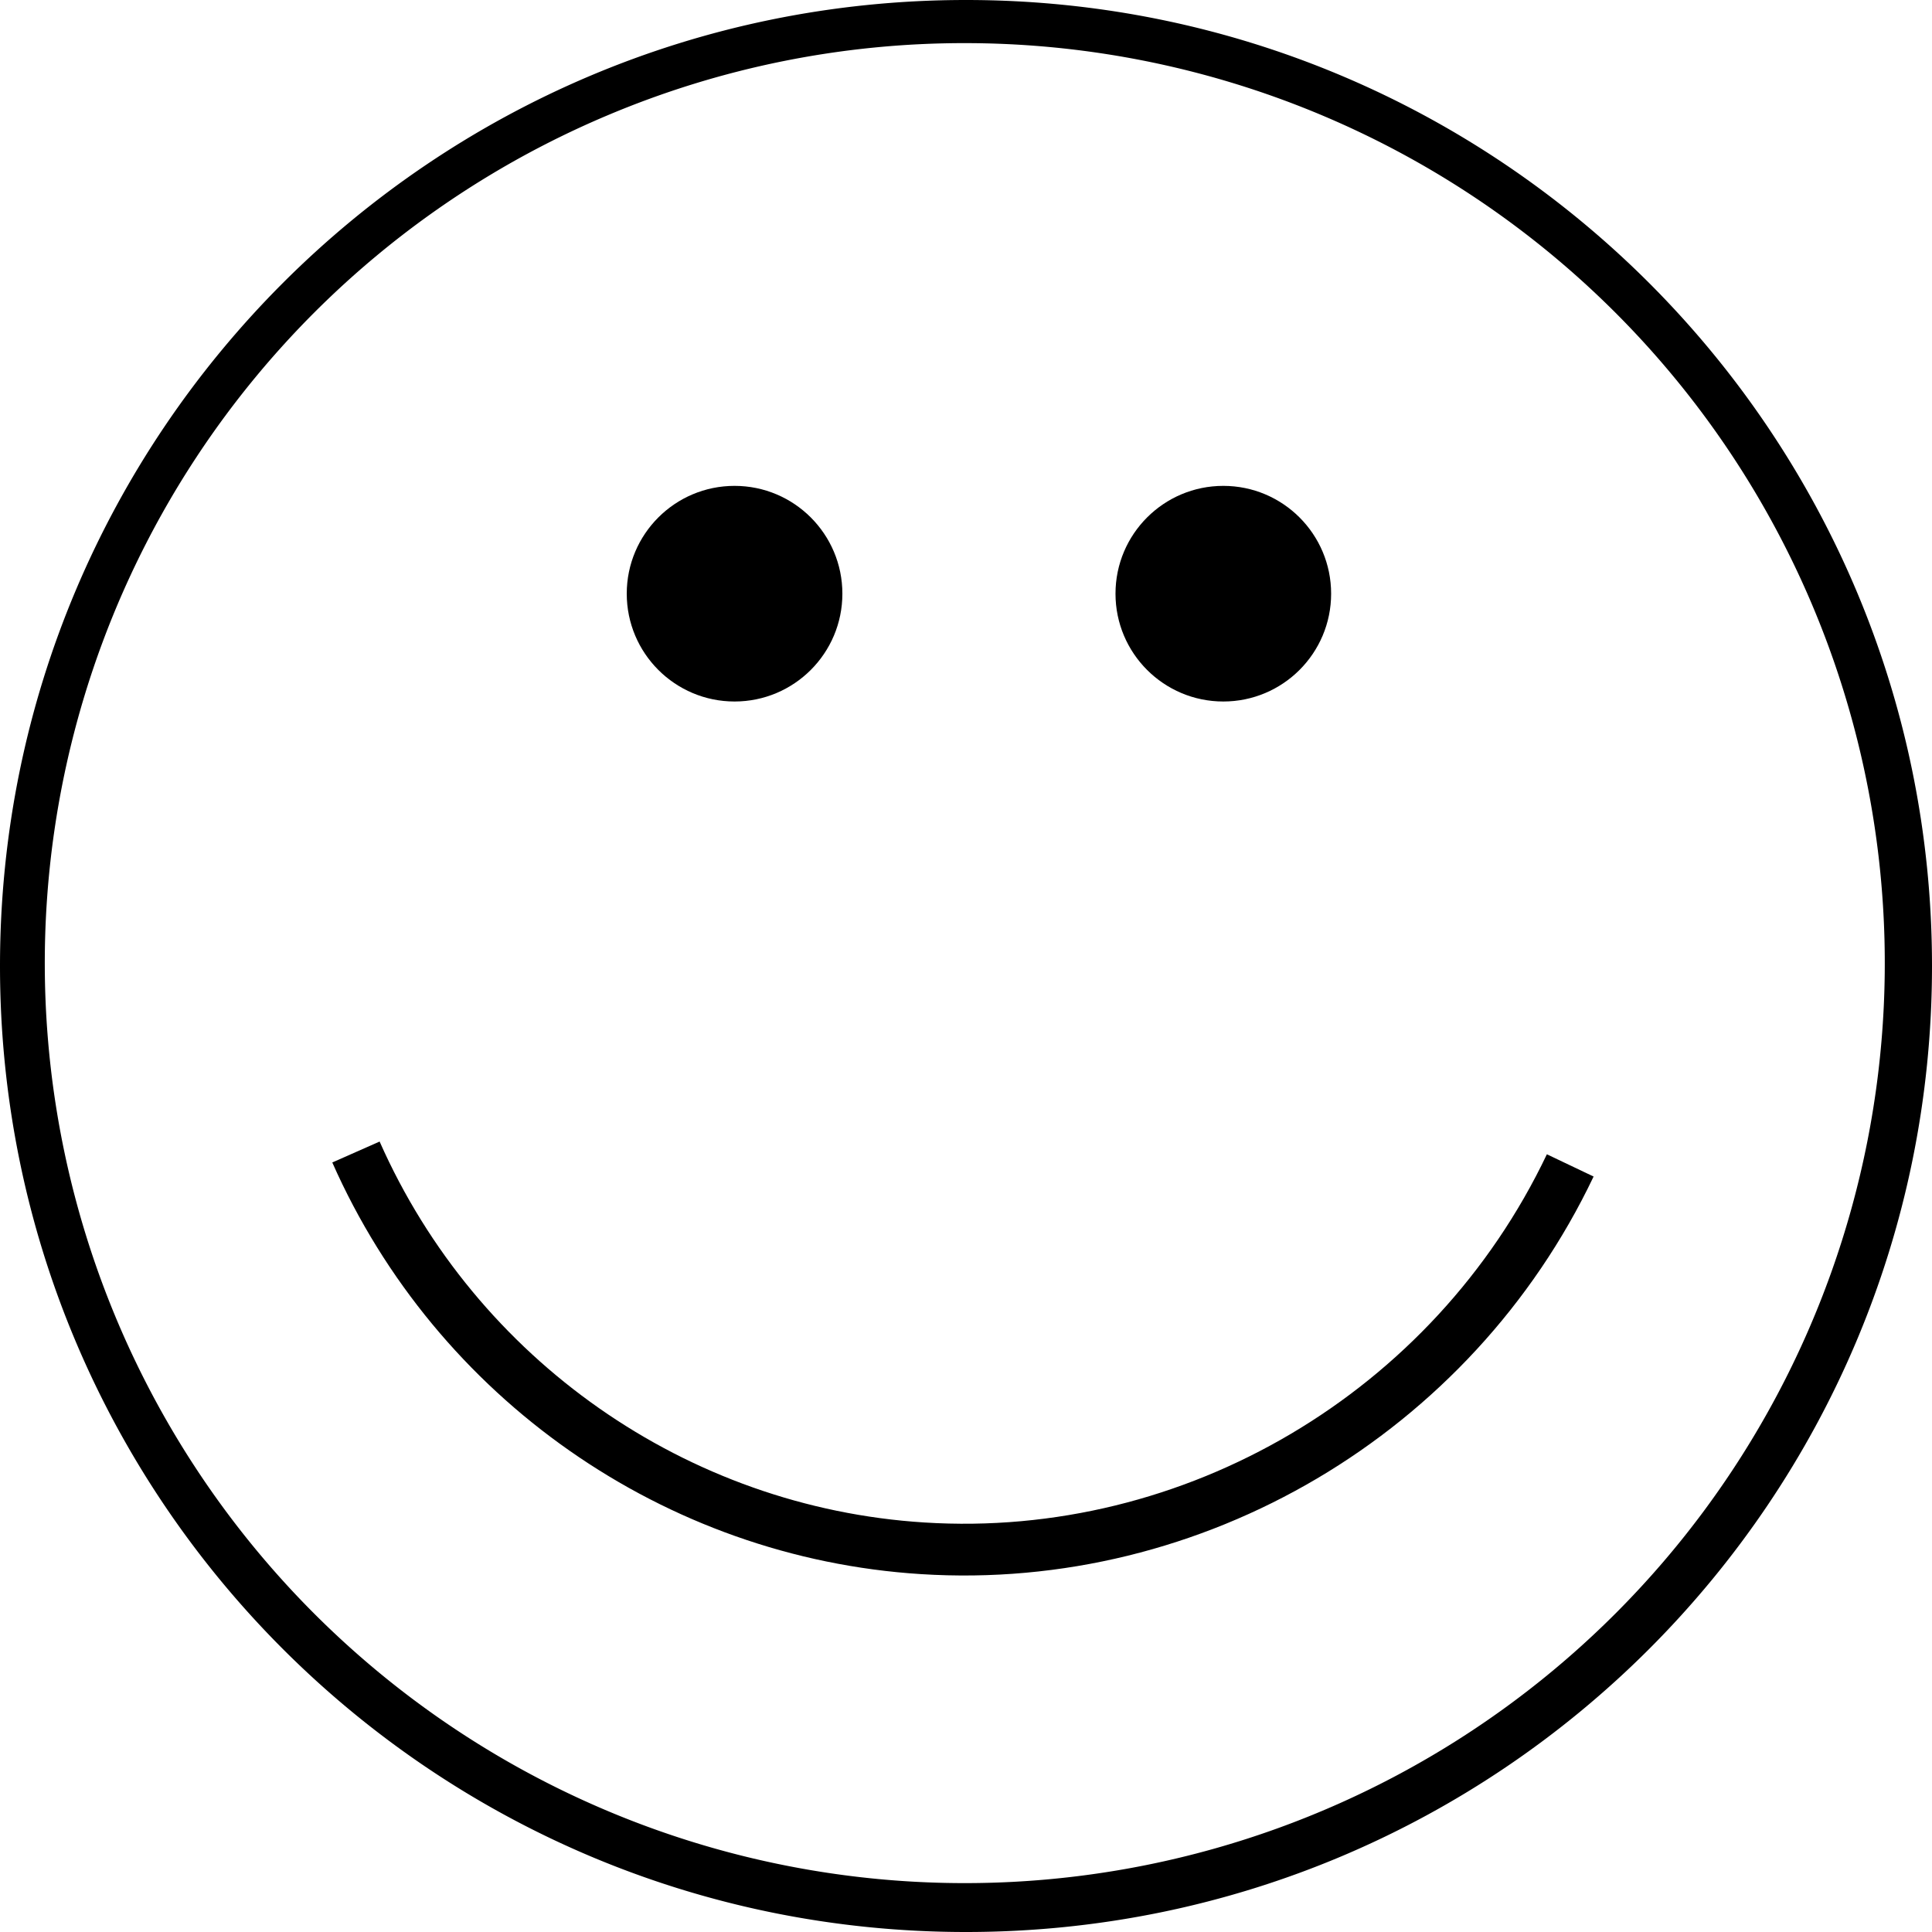 <svg id="happy_unset" xmlns="http://www.w3.org/2000/svg" viewBox="0 0 672 672"><defs><style>.cls-1{fill:none;stroke:#000;stroke-miterlimit:10;stroke-width:18px;}</style></defs><path d="M970,180a320,320,0,1,1-124.94,25.22A319,319,0,0,1,970,180m0-15c-185.57,0-336,150.43-336,336S784.43,837,970,837s336-150.43,336-336S1155.57,165,970,165Z" transform="translate(-634 -165)"/><circle cx="255.5" cy="206.5" r="37.5"/><circle cx="425.5" cy="206.5" r="37.5"/><path class="cls-1" d="M757.81,565.7c34.94,79,111.24,132.43,197.11,137.84,94.28,6,184.22-47,225.25-133.18" transform="translate(-634 -165)"/></svg>